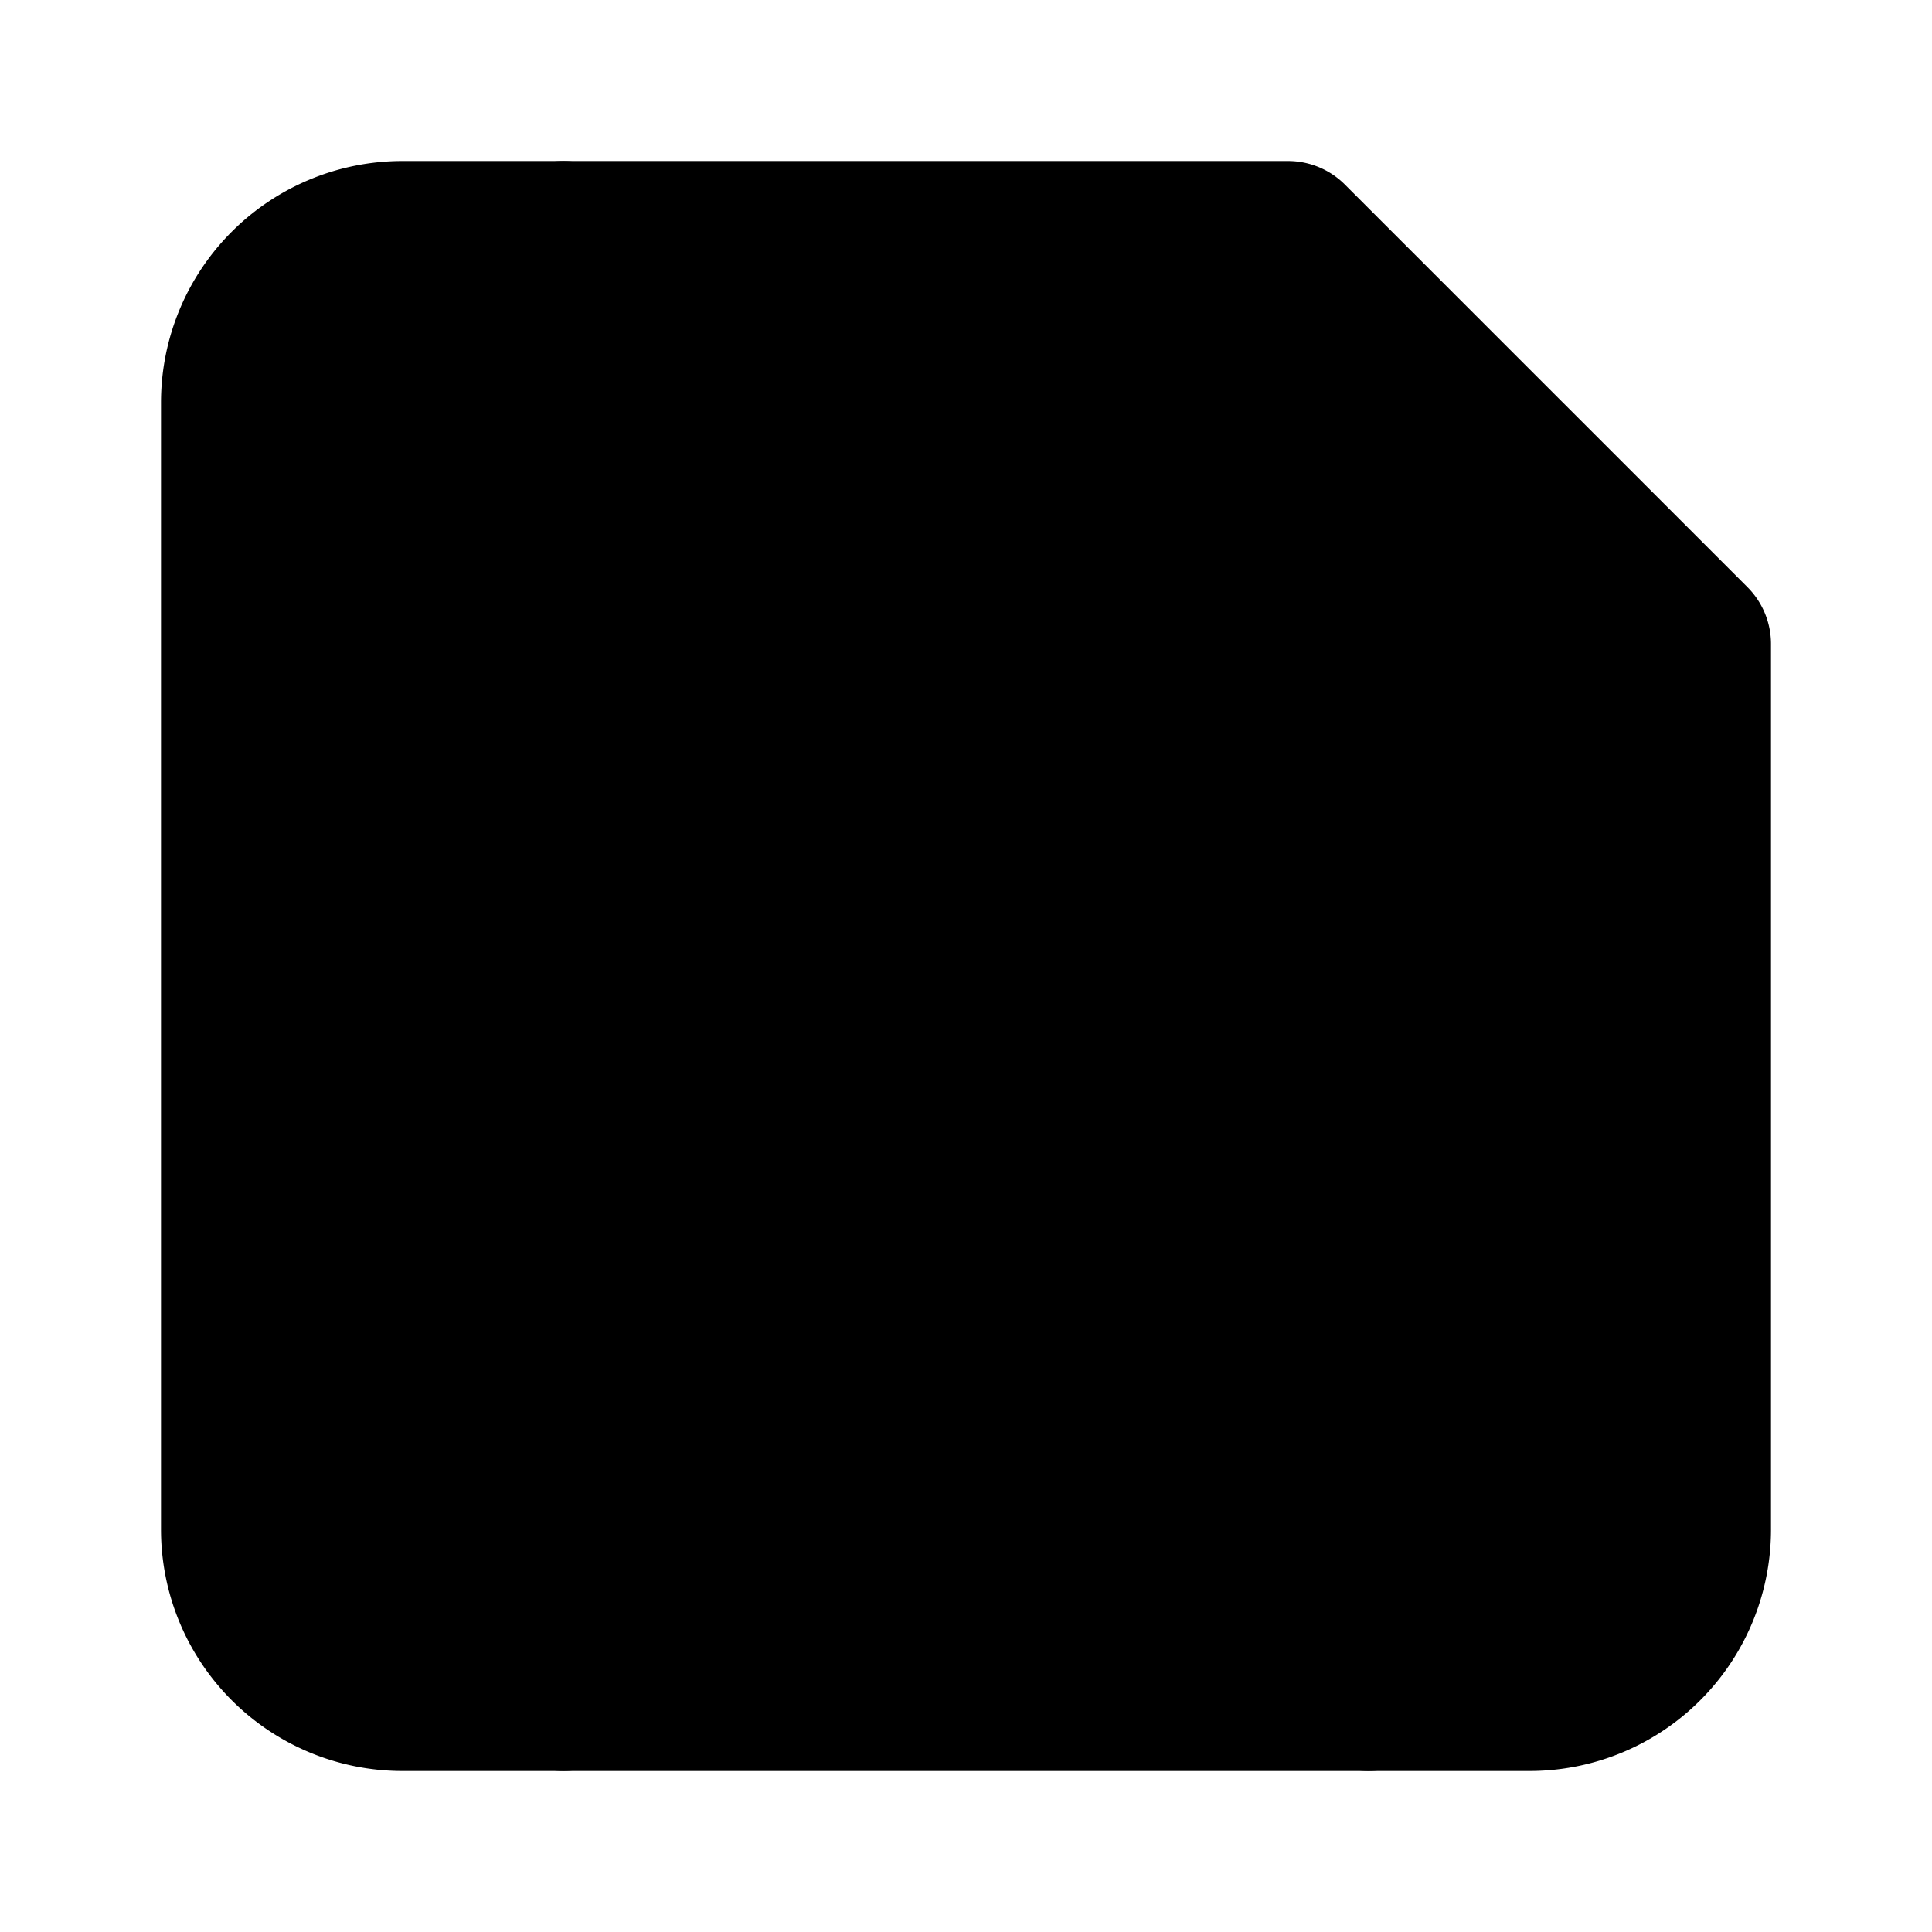 <svg xmlns="http://www.w3.org/2000/svg" width="1.5em" height="1.5em">
  <g id="tuiIconSaveLarge" xmlns="http://www.w3.org/2000/svg">
    <svg x="50%" y="50%" width="1.5em" height="1.5em" overflow="visible" viewBox="0 0 24 24">
      <svg x="-12" y="-12">
        <svg
                    xmlns="http://www.w3.org/2000/svg"
                    width="24"
                    height="24"
                    viewBox="0 0 24 24"
                    stroke="currentColor"
                    stroke-width="2"
                    stroke-linecap="round"
                    stroke-linejoin="round"
                >
          <path d="M19 21H5a2 2 0 0 1-2-2V5a2 2 0 0 1 2-2h11l5 5v11a2 2 0 0 1-2 2z" />
          <polyline points="17 21 17 13 7 13 7 21" />
          <polyline points="7 3 7 8 15 8" />
        </svg>
      </svg>
    </svg>
  </g>
</svg>

